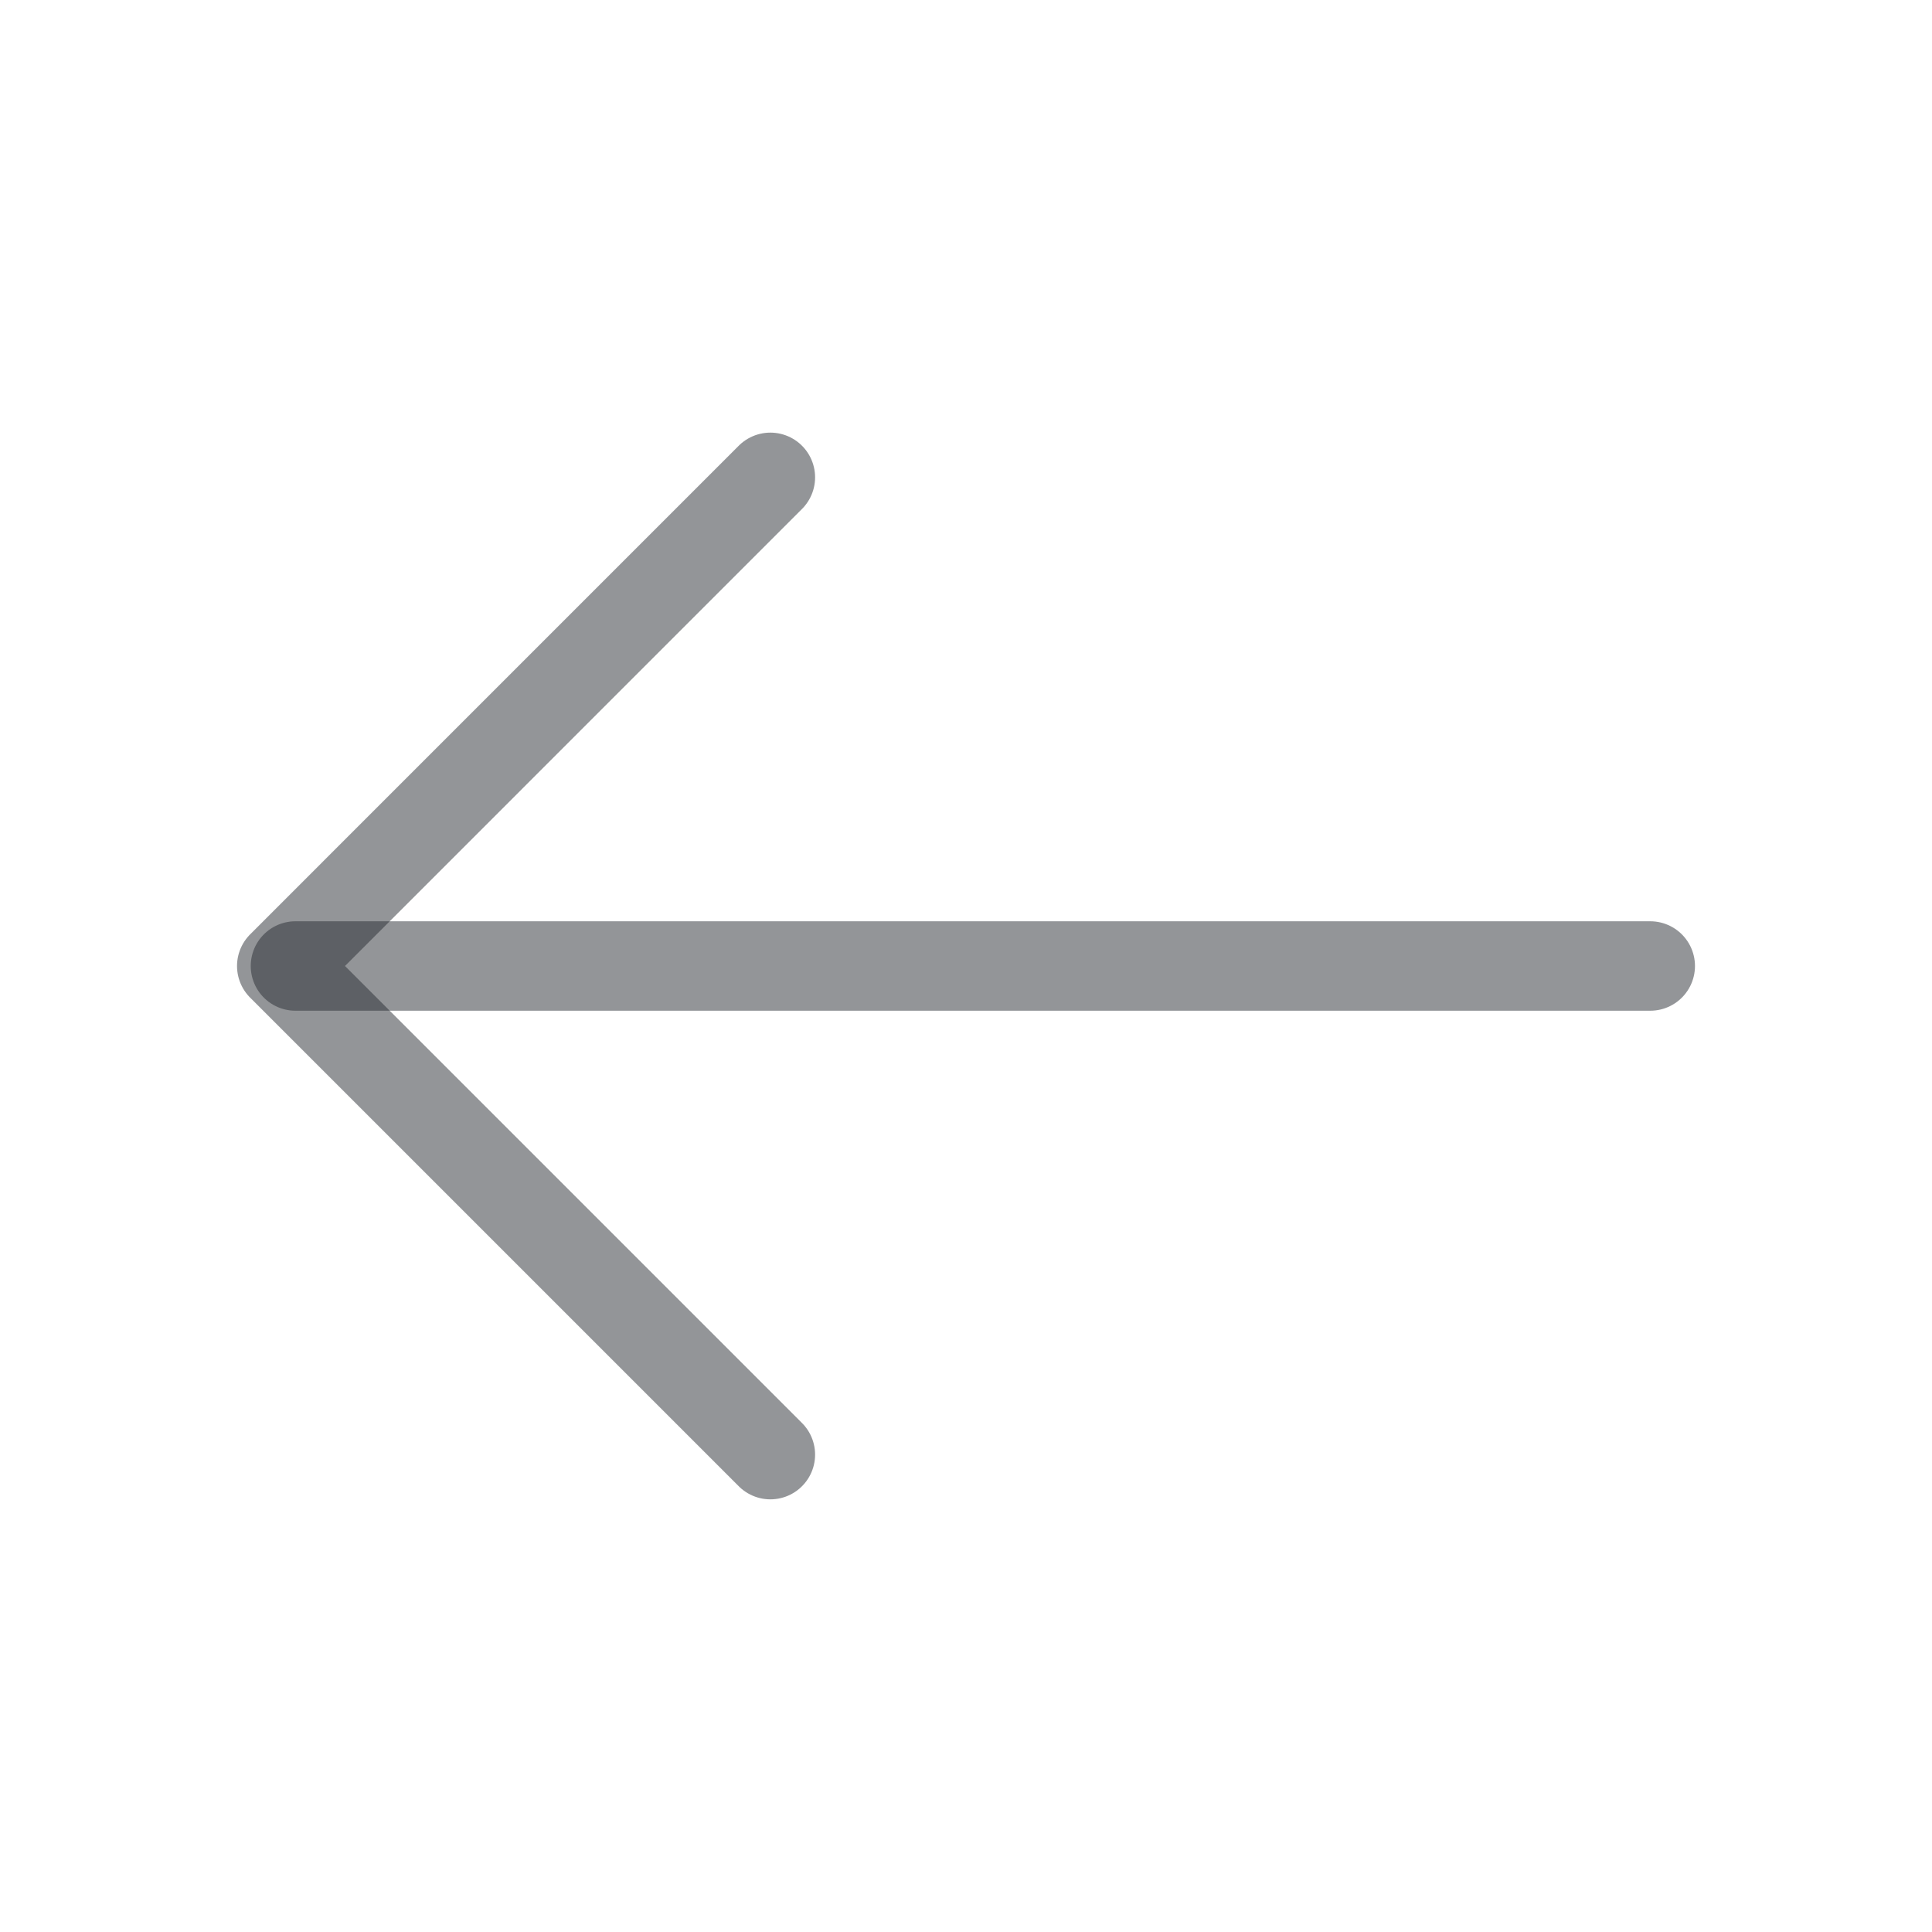 <svg width="54" height="54" viewBox="0 0 54 54" fill="none" xmlns="http://www.w3.org/2000/svg">
<path d="M21.532 13.342L7.875 27L21.532 40.657" stroke="#292D32" stroke-opacity="0.5" stroke-width="2.5" stroke-miterlimit="10" stroke-linecap="round" stroke-linejoin="round"/>
<path d="M46.125 27H8.258" stroke="#292D32" stroke-opacity="0.5" stroke-width="2.5" stroke-miterlimit="10" stroke-linecap="round" stroke-linejoin="round"/>
</svg>
